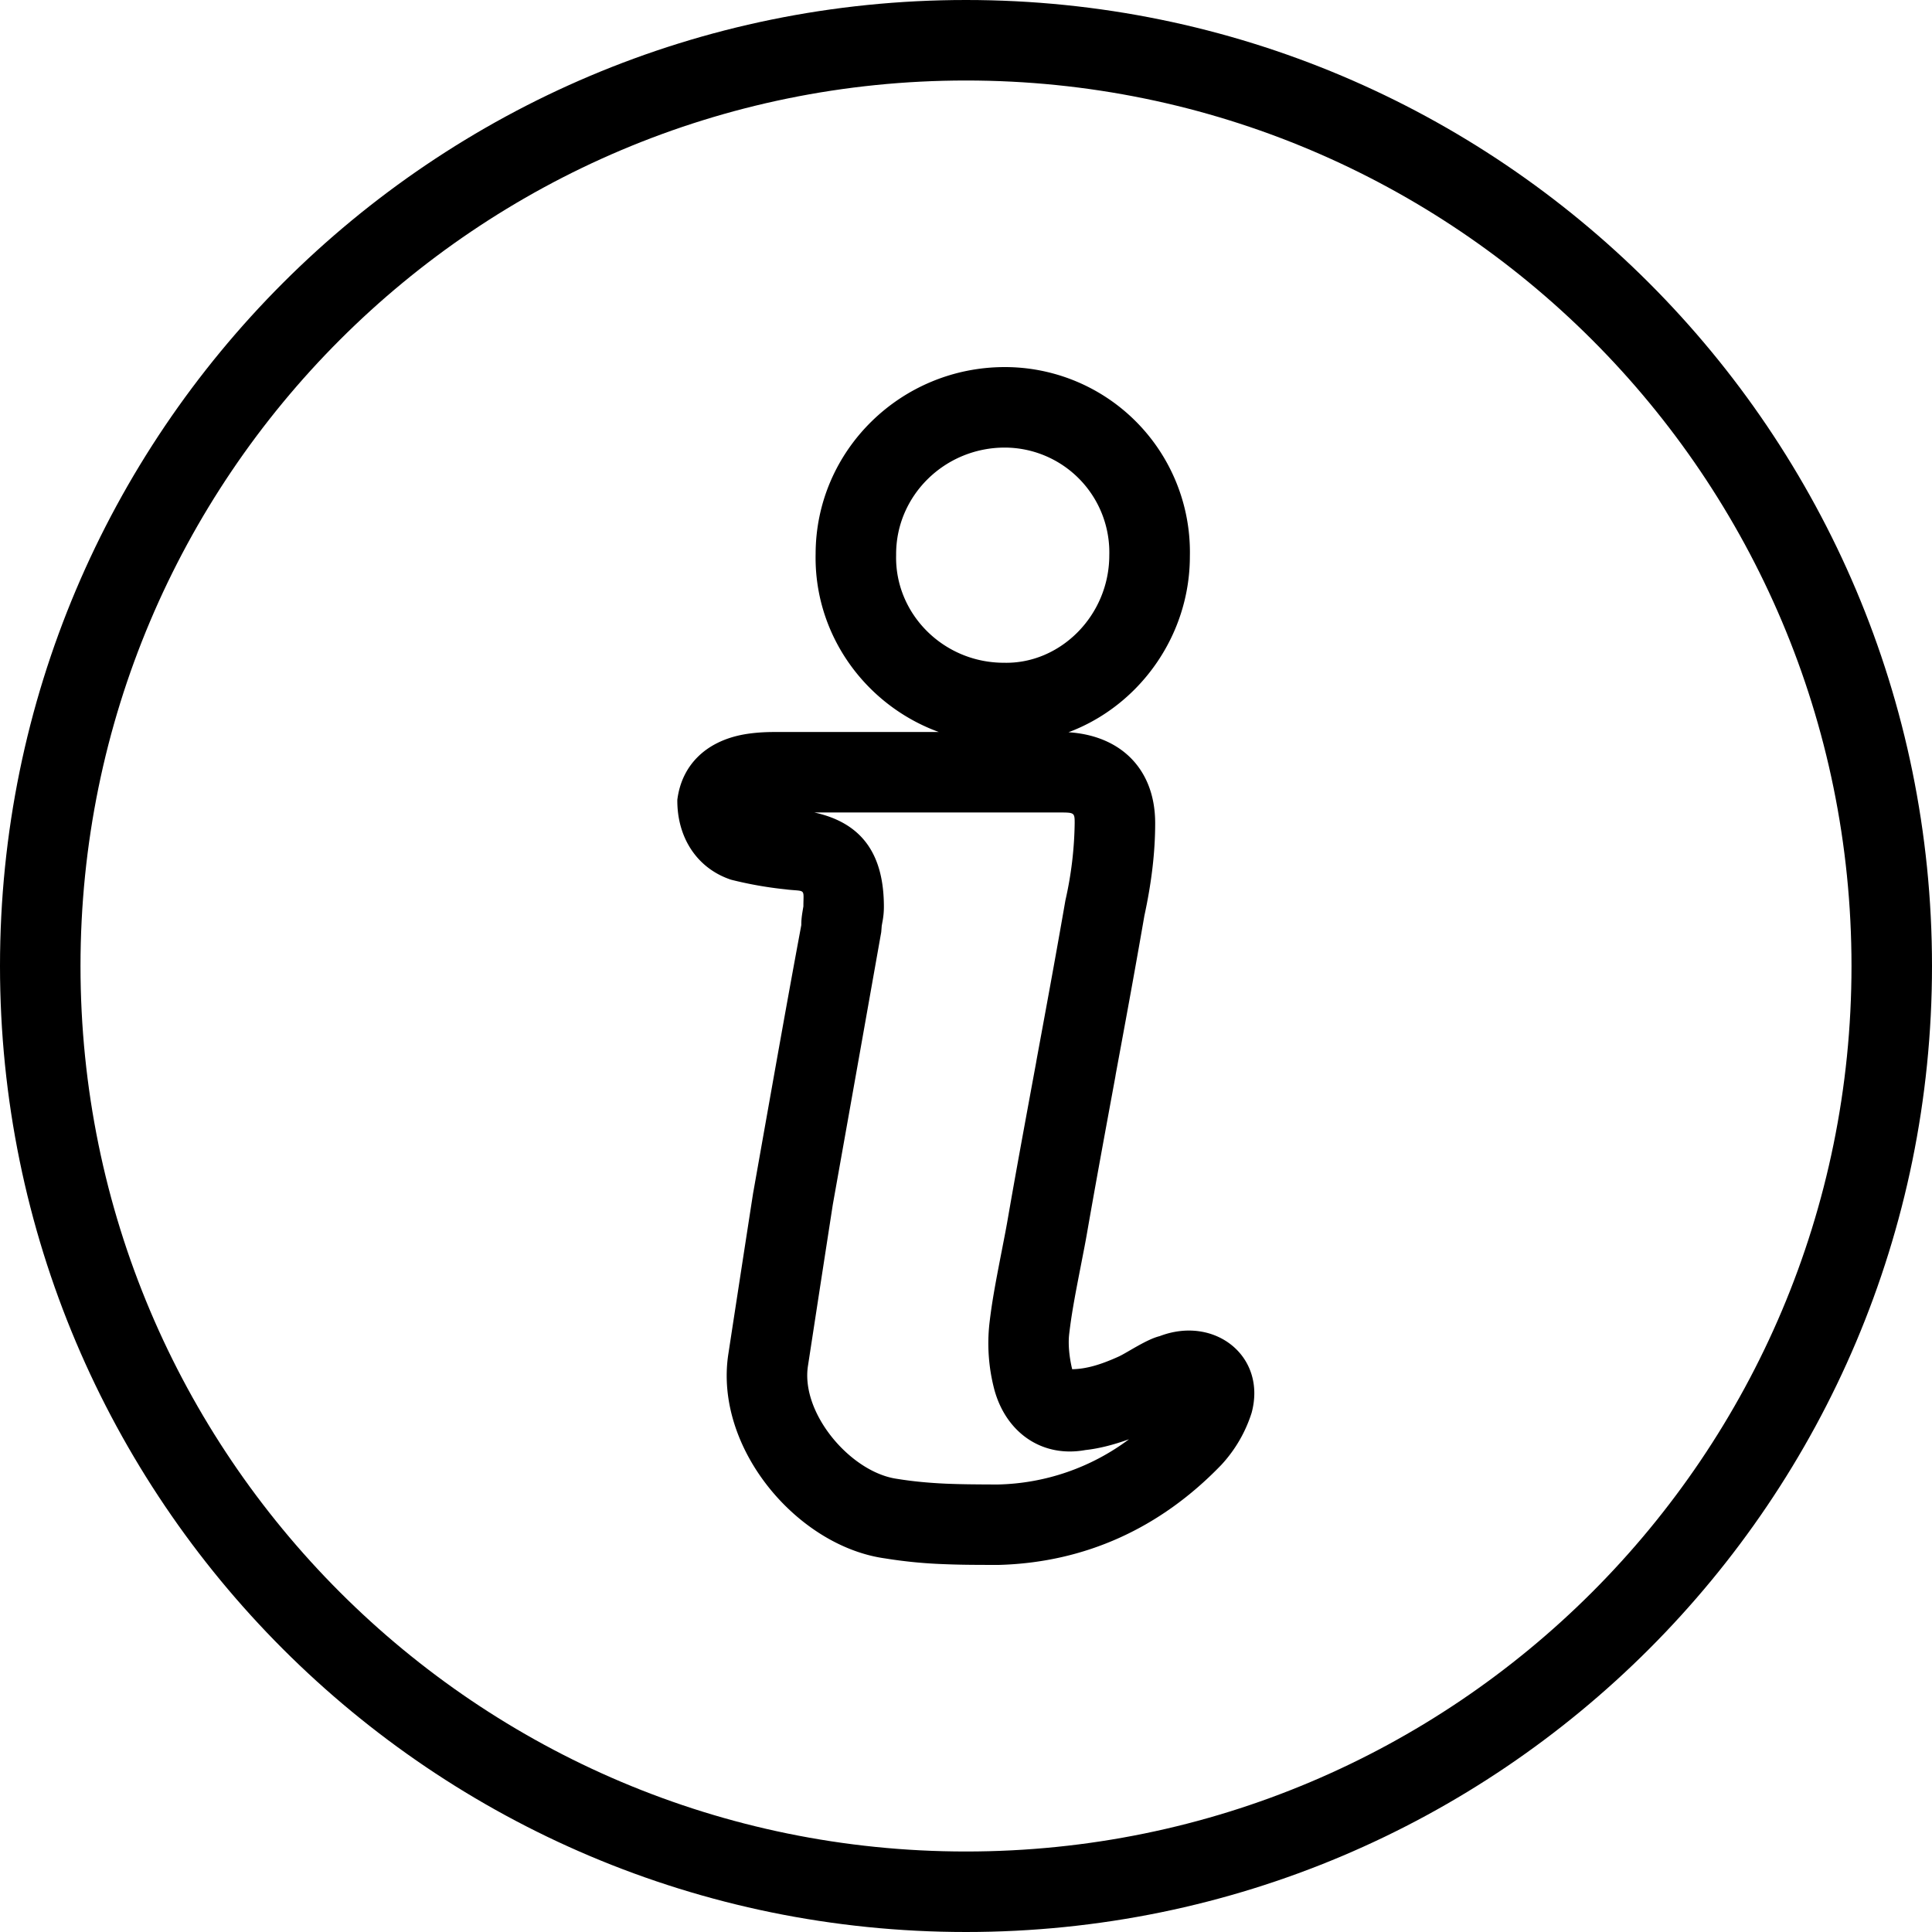 <?xml version="1.0" encoding="UTF-8"?>
<svg width="24px" height="24px" viewBox="0 0 24 24" version="1.1" xmlns="http://www.w3.org/2000/svg" xmlns:xlink="http://www.w3.org/1999/xlink">
    <!-- Generator: Sketch 52.2 (67145) - http://www.bohemiancoding.com/sketch -->
    <title>Info</title>
    <desc>Info</desc>
    <g id="Info" fill="#000" fill-rule="nonzero" stroke="none" stroke-width="1">
        <path id="Fill-1" d="M11.132 6.883v.013c-.018.727.586 1.337 1.338 1.337.703.018 1.31-.589 1.31-1.336a1.302 1.302 0 0 0-1.298-1.337c-.744 0-1.35.593-1.35 1.323zm1.35-2.323a2.299 2.299 0 0 1 2.299 2.35c0 1.29-1.065 2.356-2.324 2.323-1.295 0-2.353-1.066-2.325-2.355.003-1.284 1.06-2.318 2.35-2.318zm1.001 13.453c-.538.098-.985-.215-1.131-.751a2.259 2.259 0 0 1-.062-.812c.03-.259.066-.46.153-.906.041-.21.059-.302.078-.414.094-.54.173-.972.35-1.93l.006-.036c.177-.958.259-1.41.358-1.98a4.58 4.58 0 0 0 .115-.958c0-.13-.004-.133-.184-.133h-3.05c.586.128.864.51.864 1.172a.98.98 0 0 1-.02.197c-.005.029-.006.036-.006.03l-.007.087c-.167.941-.3 1.694-.602 3.387l-.156 1.01-.152.99c-.093.59.532 1.325 1.108 1.405.19.031.387.05.61.06.176.007.319.009.637.01a2.82 2.82 0 0 0 1.633-.562c-.194.07-.376.116-.542.134zm2.065-.462a1.711 1.711 0 0 1-.376.646c-.757.786-1.694 1.214-2.766 1.243-.347 0-.499-.002-.693-.01a5.841 5.841 0 0 1-.718-.071c-1.09-.15-2.132-1.374-1.946-2.547a1085.72 1085.72 0 0 1 .306-1.988l.006-.033c.3-1.693.434-2.446.593-3.299 0-.069.006-.113.02-.197.005-.03.006-.037.006-.03 0-.23.036-.19-.196-.214l-.023-.003a4.774 4.774 0 0 1-.68-.12c-.421-.14-.671-.522-.667-.993.055-.432.354-.718.802-.807.087-.017.178-.027.28-.032.067-.003.12-.003.225-.003h3.445c.708 0 1.184.424 1.184 1.133 0 .368-.047.748-.134 1.149-.096.554-.178 1.009-.356 1.97l-.006.037c-.176.954-.254 1.383-.348 1.92-.021.123-.04.218-.082.434-.082.42-.115.606-.142.835-.015.123 0 .285.037.438.175-.003.351-.056.561-.15.035-.015.072-.035.149-.08l.052-.03c.14-.08.24-.13.325-.151.682-.261 1.332.25 1.142.953z"/>
        <path id="Oval-14" d="M12 23c6.075 0 11-4.925 11-11S18.075 1 12 1 1 5.925 1 12s4.925 11 11 11zm0 1C5.373 24 0 18.627 0 12S5.373 0 12 0s12 5.373 12 12-5.373 12-12 12z"/>
    </g>
</svg>